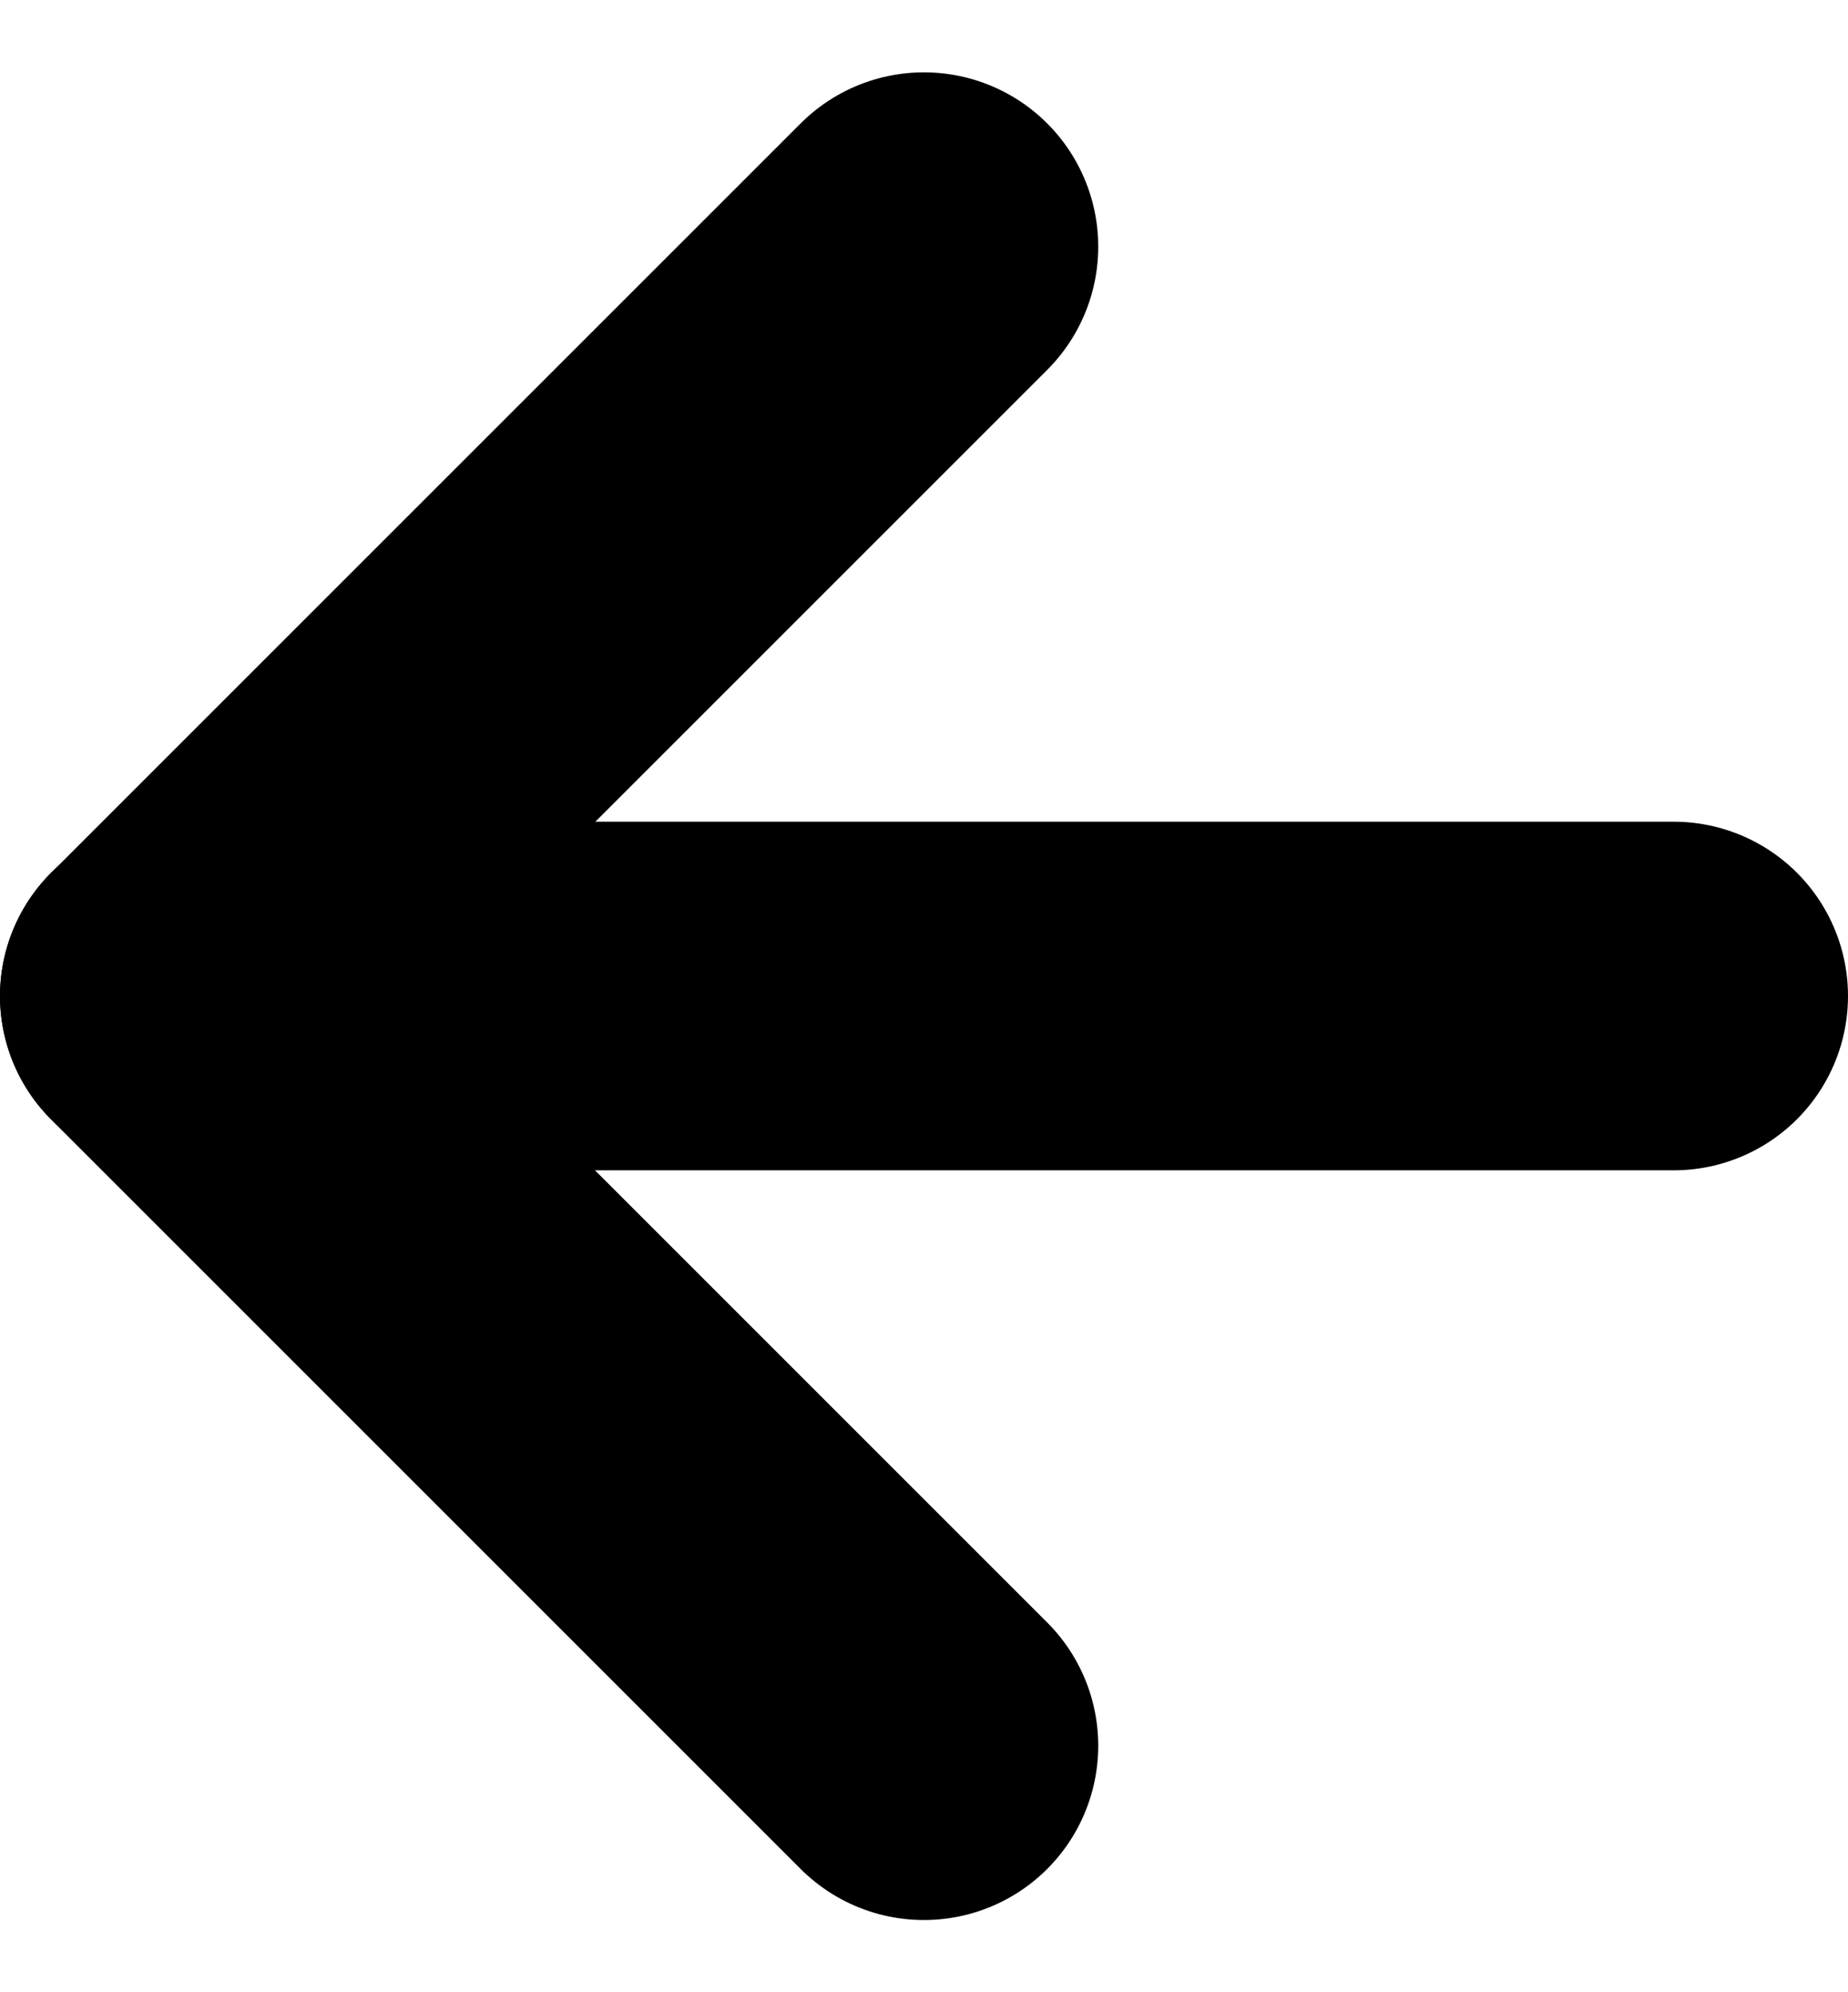 <svg xmlns="http://www.w3.org/2000/svg" width="10.601" height="11.429" viewBox="0 0 10.601 11.429">
  <g id="arrow-right_1_" data-name="arrow-right (1)" transform="translate(9.601 10.015) rotate(180)">
    <line id="Line_1" data-name="Line 1" x2="8.601" transform="translate(0 4.301)" fill="none" stroke="#000" stroke-linecap="round" stroke-linejoin="round" stroke-width="2"/>
    <path id="Path_1" data-name="Path 1" d="M0,0,4.3,4.3,0,8.6" transform="translate(4.301 0)" fill="none" stroke="#000" stroke-linecap="round" stroke-linejoin="round" stroke-width="2"/>
  </g>
</svg>
